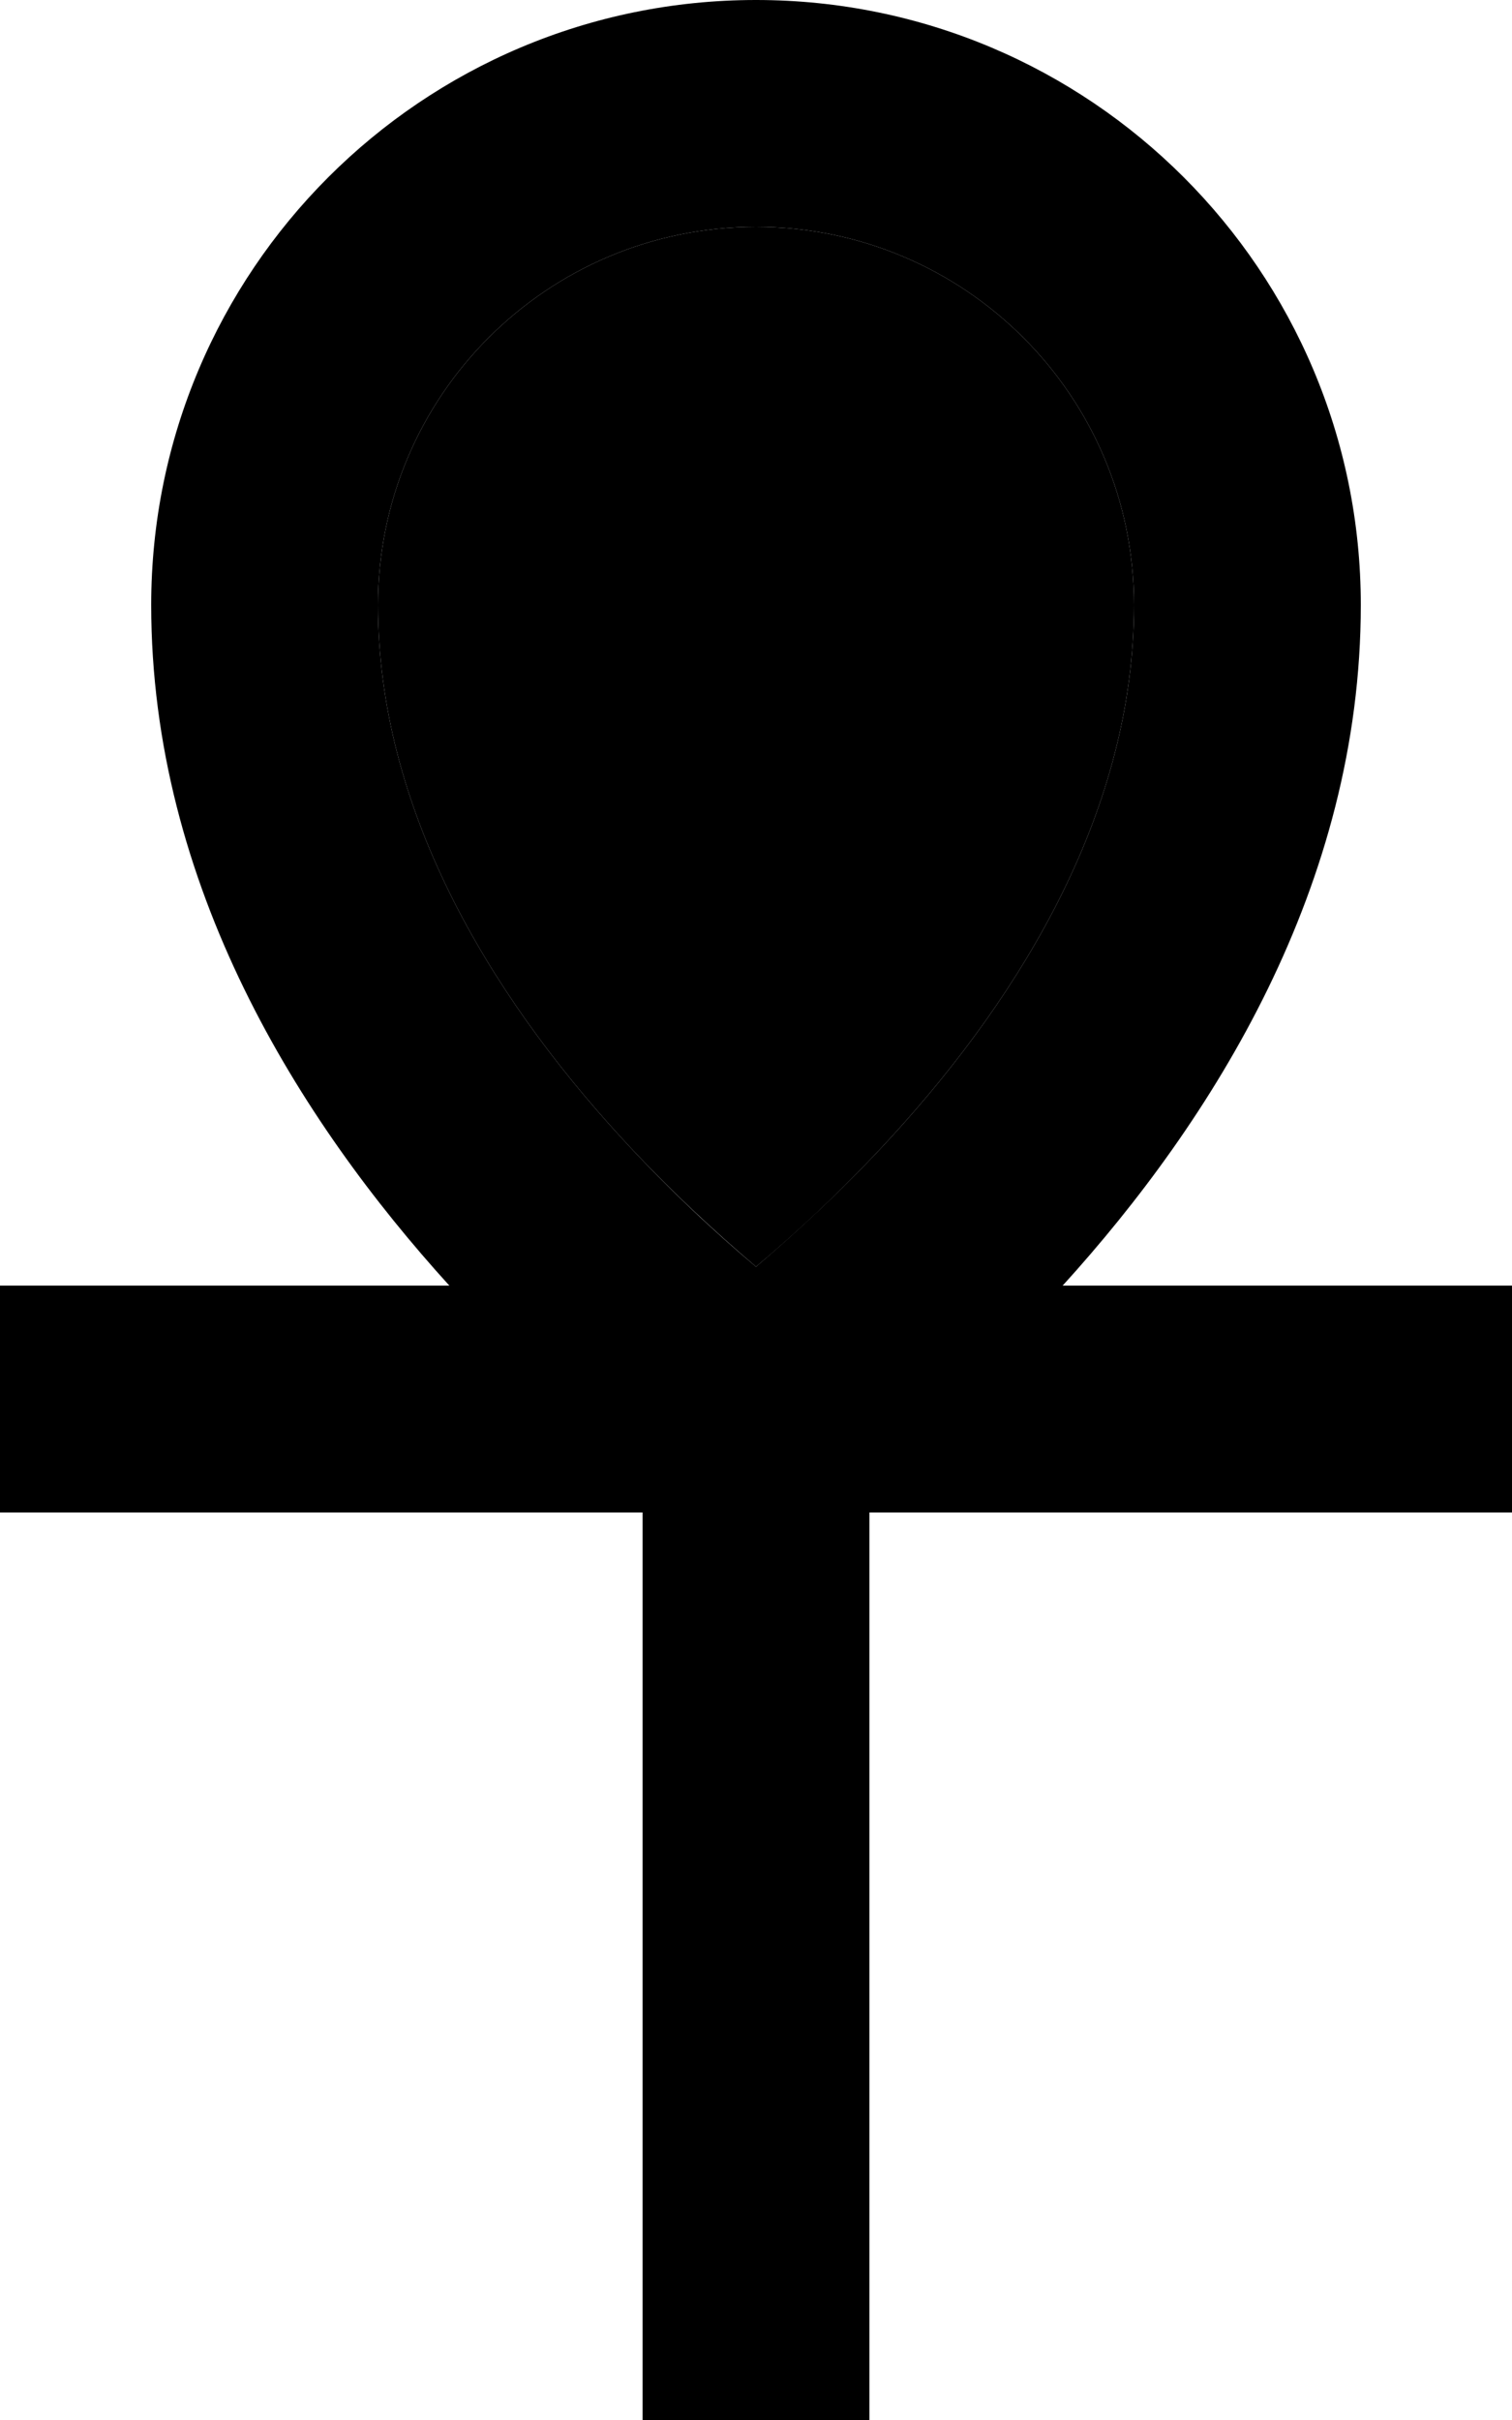<svg xmlns="http://www.w3.org/2000/svg" viewBox="0 0 320 512"><path class="pr-icon-duotone-secondary" d="M80 128c0-44.2 35.8-80 80-80s80 35.8 80 80c0 42.7-23 81.6-51.4 112.6c-9.9 10.8-19.9 20.1-28.6 27.4c-8.7-7.4-18.7-16.6-28.6-27.4C103 209.6 80 170.7 80 128z"/><path class="pr-icon-duotone-primary" d="M80 128c0 42.7 23 81.6 51.4 112.6c9.9 10.8 19.9 20.1 28.6 27.4c8.7-7.4 18.7-16.6 28.6-27.4C217 209.6 240 170.7 240 128c0-44.2-35.8-80-80-80s-80 35.8-80 80zM95.1 272C63.4 237.1 32 187.4 32 128C32 57.3 89.3 0 160 0s128 57.3 128 128c0 59.4-31.4 109.1-63.1 144l71.1 0 24 0 0 48-24 0-112 0 0 168 0 24-48 0 0-24 0-168L24 320 0 320l0-48 24 0 71.1 0z"/></svg>